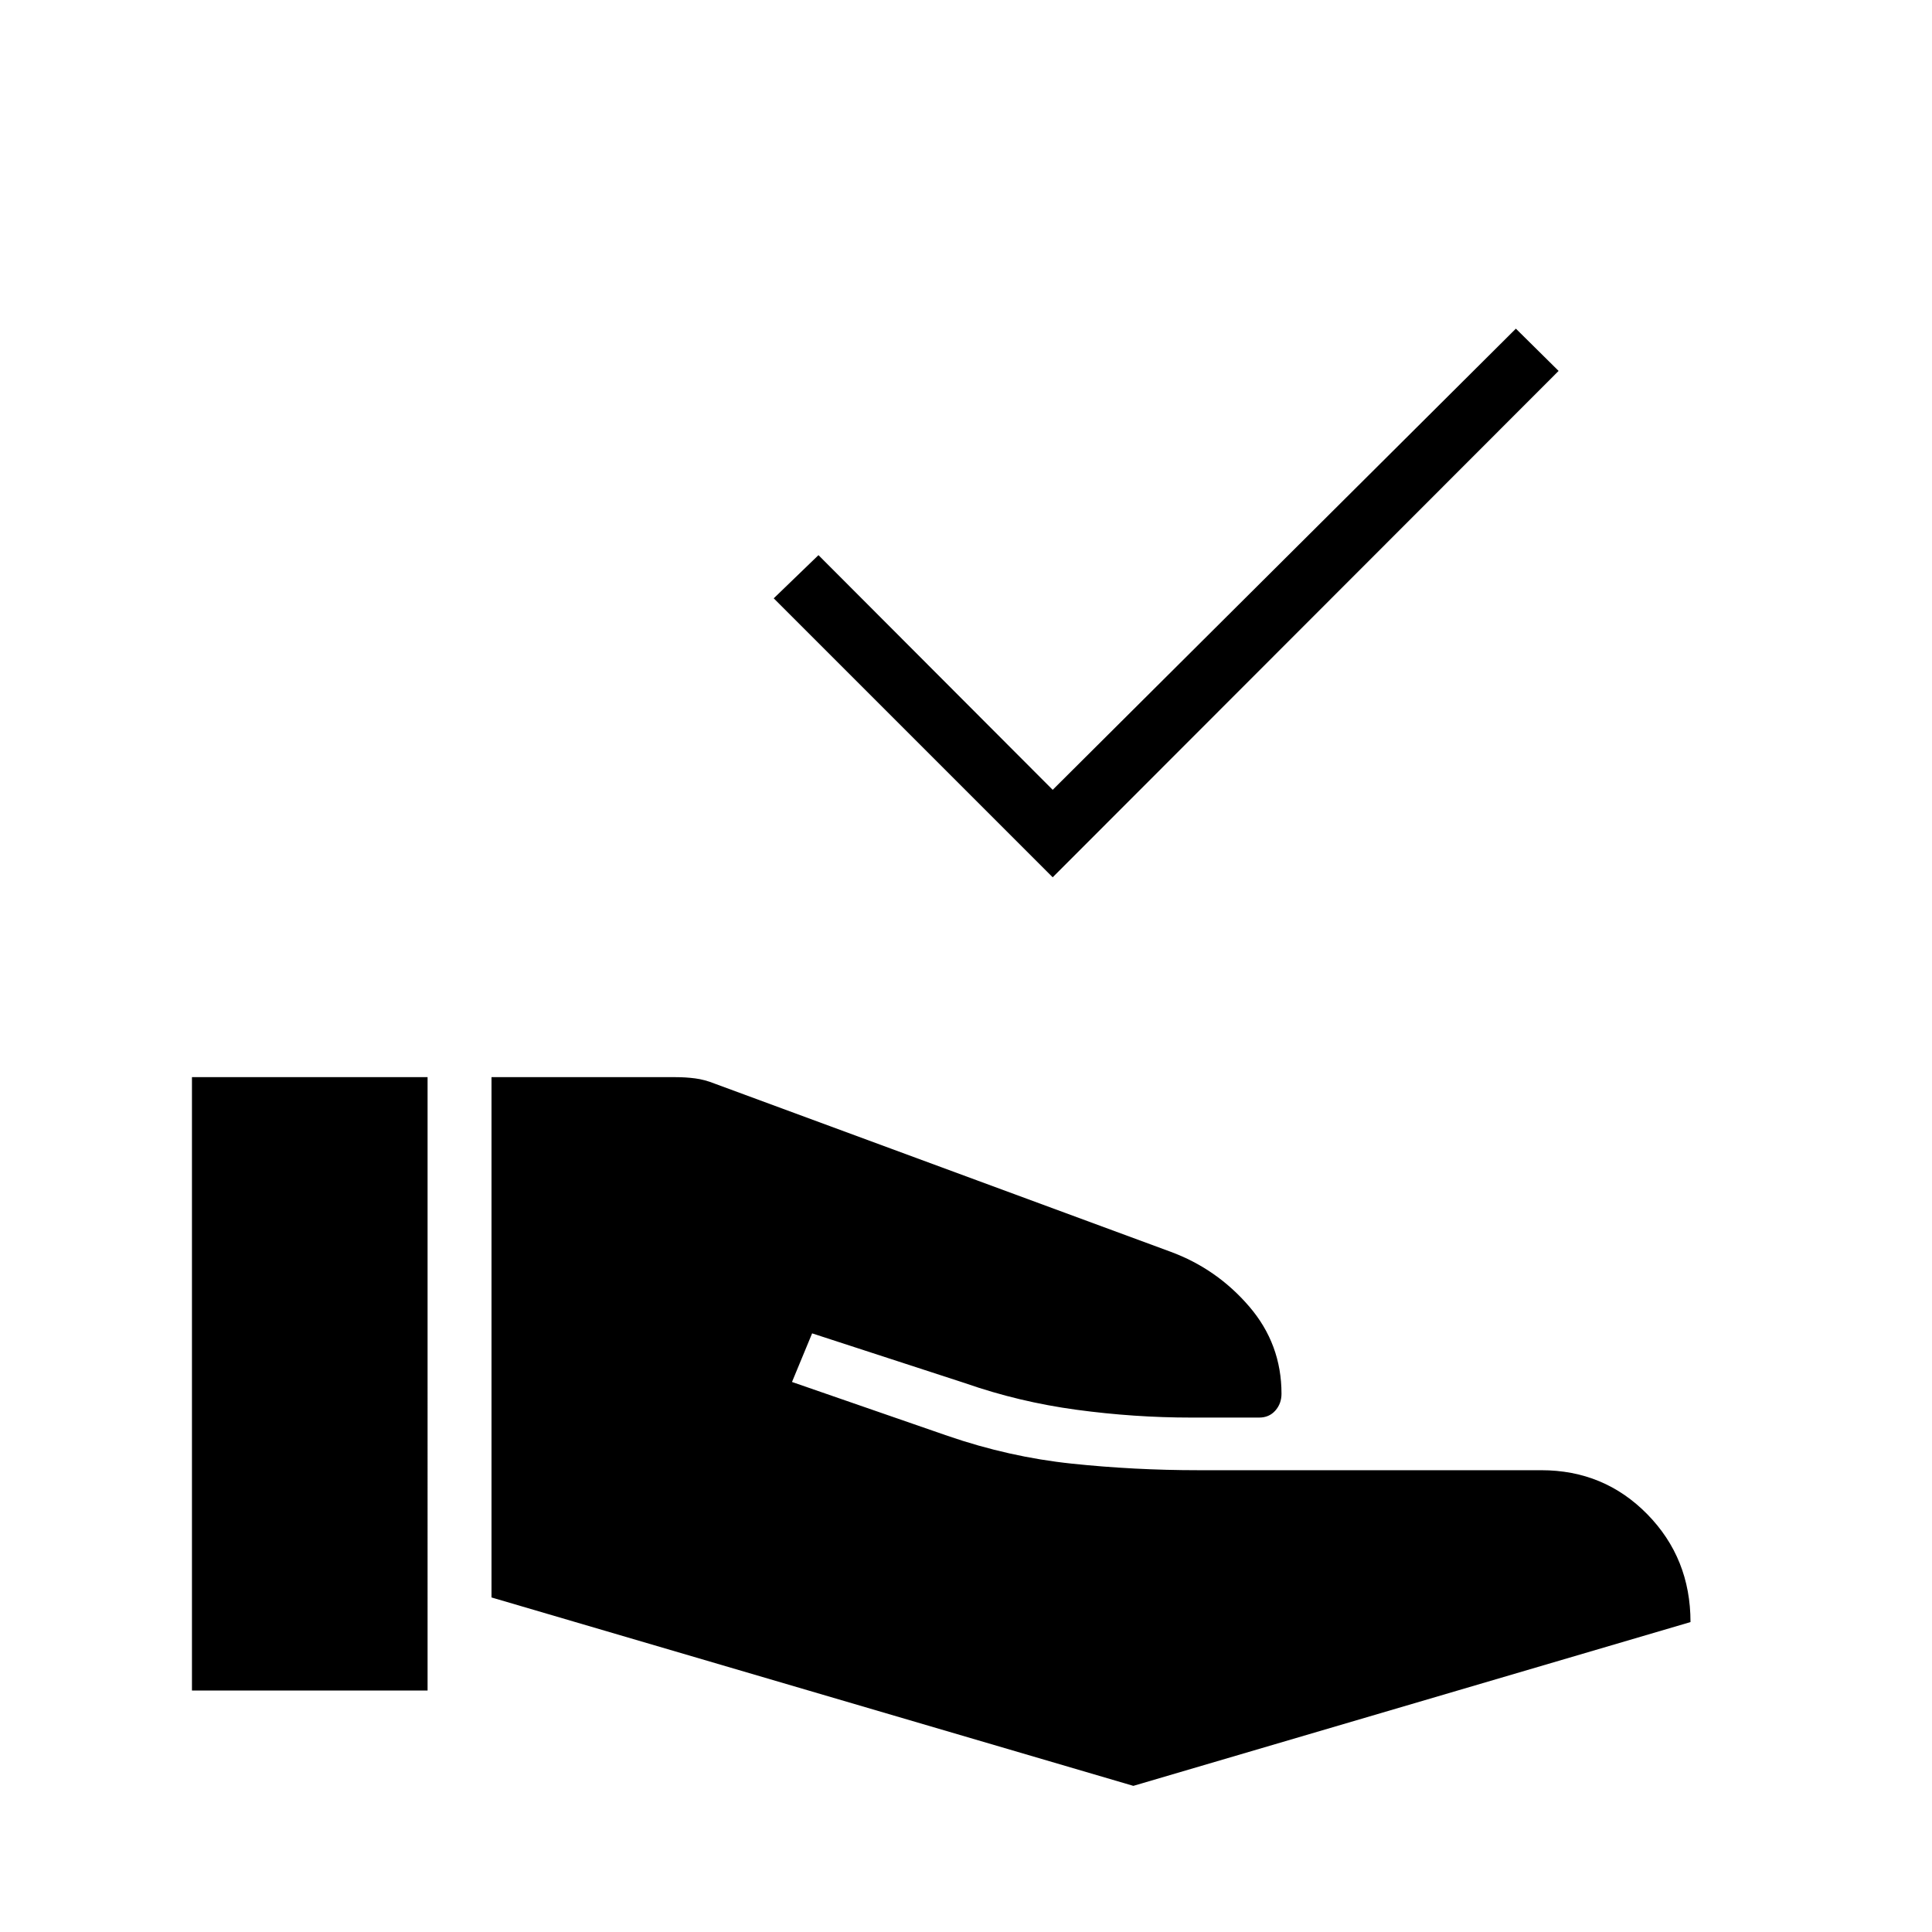 <svg xmlns="http://www.w3.org/2000/svg" width="48" height="48" viewBox="0 -960 960 960"><path d="M244.231-166.231V-424.77h91.461q5 0 9.731.616 4.731.615 9.731 2.615L581.692-338q22.924 8.461 39.001 27.154 16.076 18.692 16.076 43.384 0 4.923-3.076 8.385-3.077 3.461-8.001 3.461h-33.769q-28.385 0-57.038-3.884-28.654-3.885-55.27-13.192l-76.076-24.77-10 24.154 77.307 26.769q30.616 10.539 61.692 13.808 31.077 3.269 62.923 3.269h170.385q31.231 0 52.693 21.885Q840-185.692 840-154L563.154-72.615l-318.923-93.616ZM95.384-120v-304.77h117.077V-120H95.384Zm427.693-404.077L384.461-662.693l22.231-21.461 116.385 116.615 230.154-229.154 21.231 21-251.385 251.616Z"/></svg>